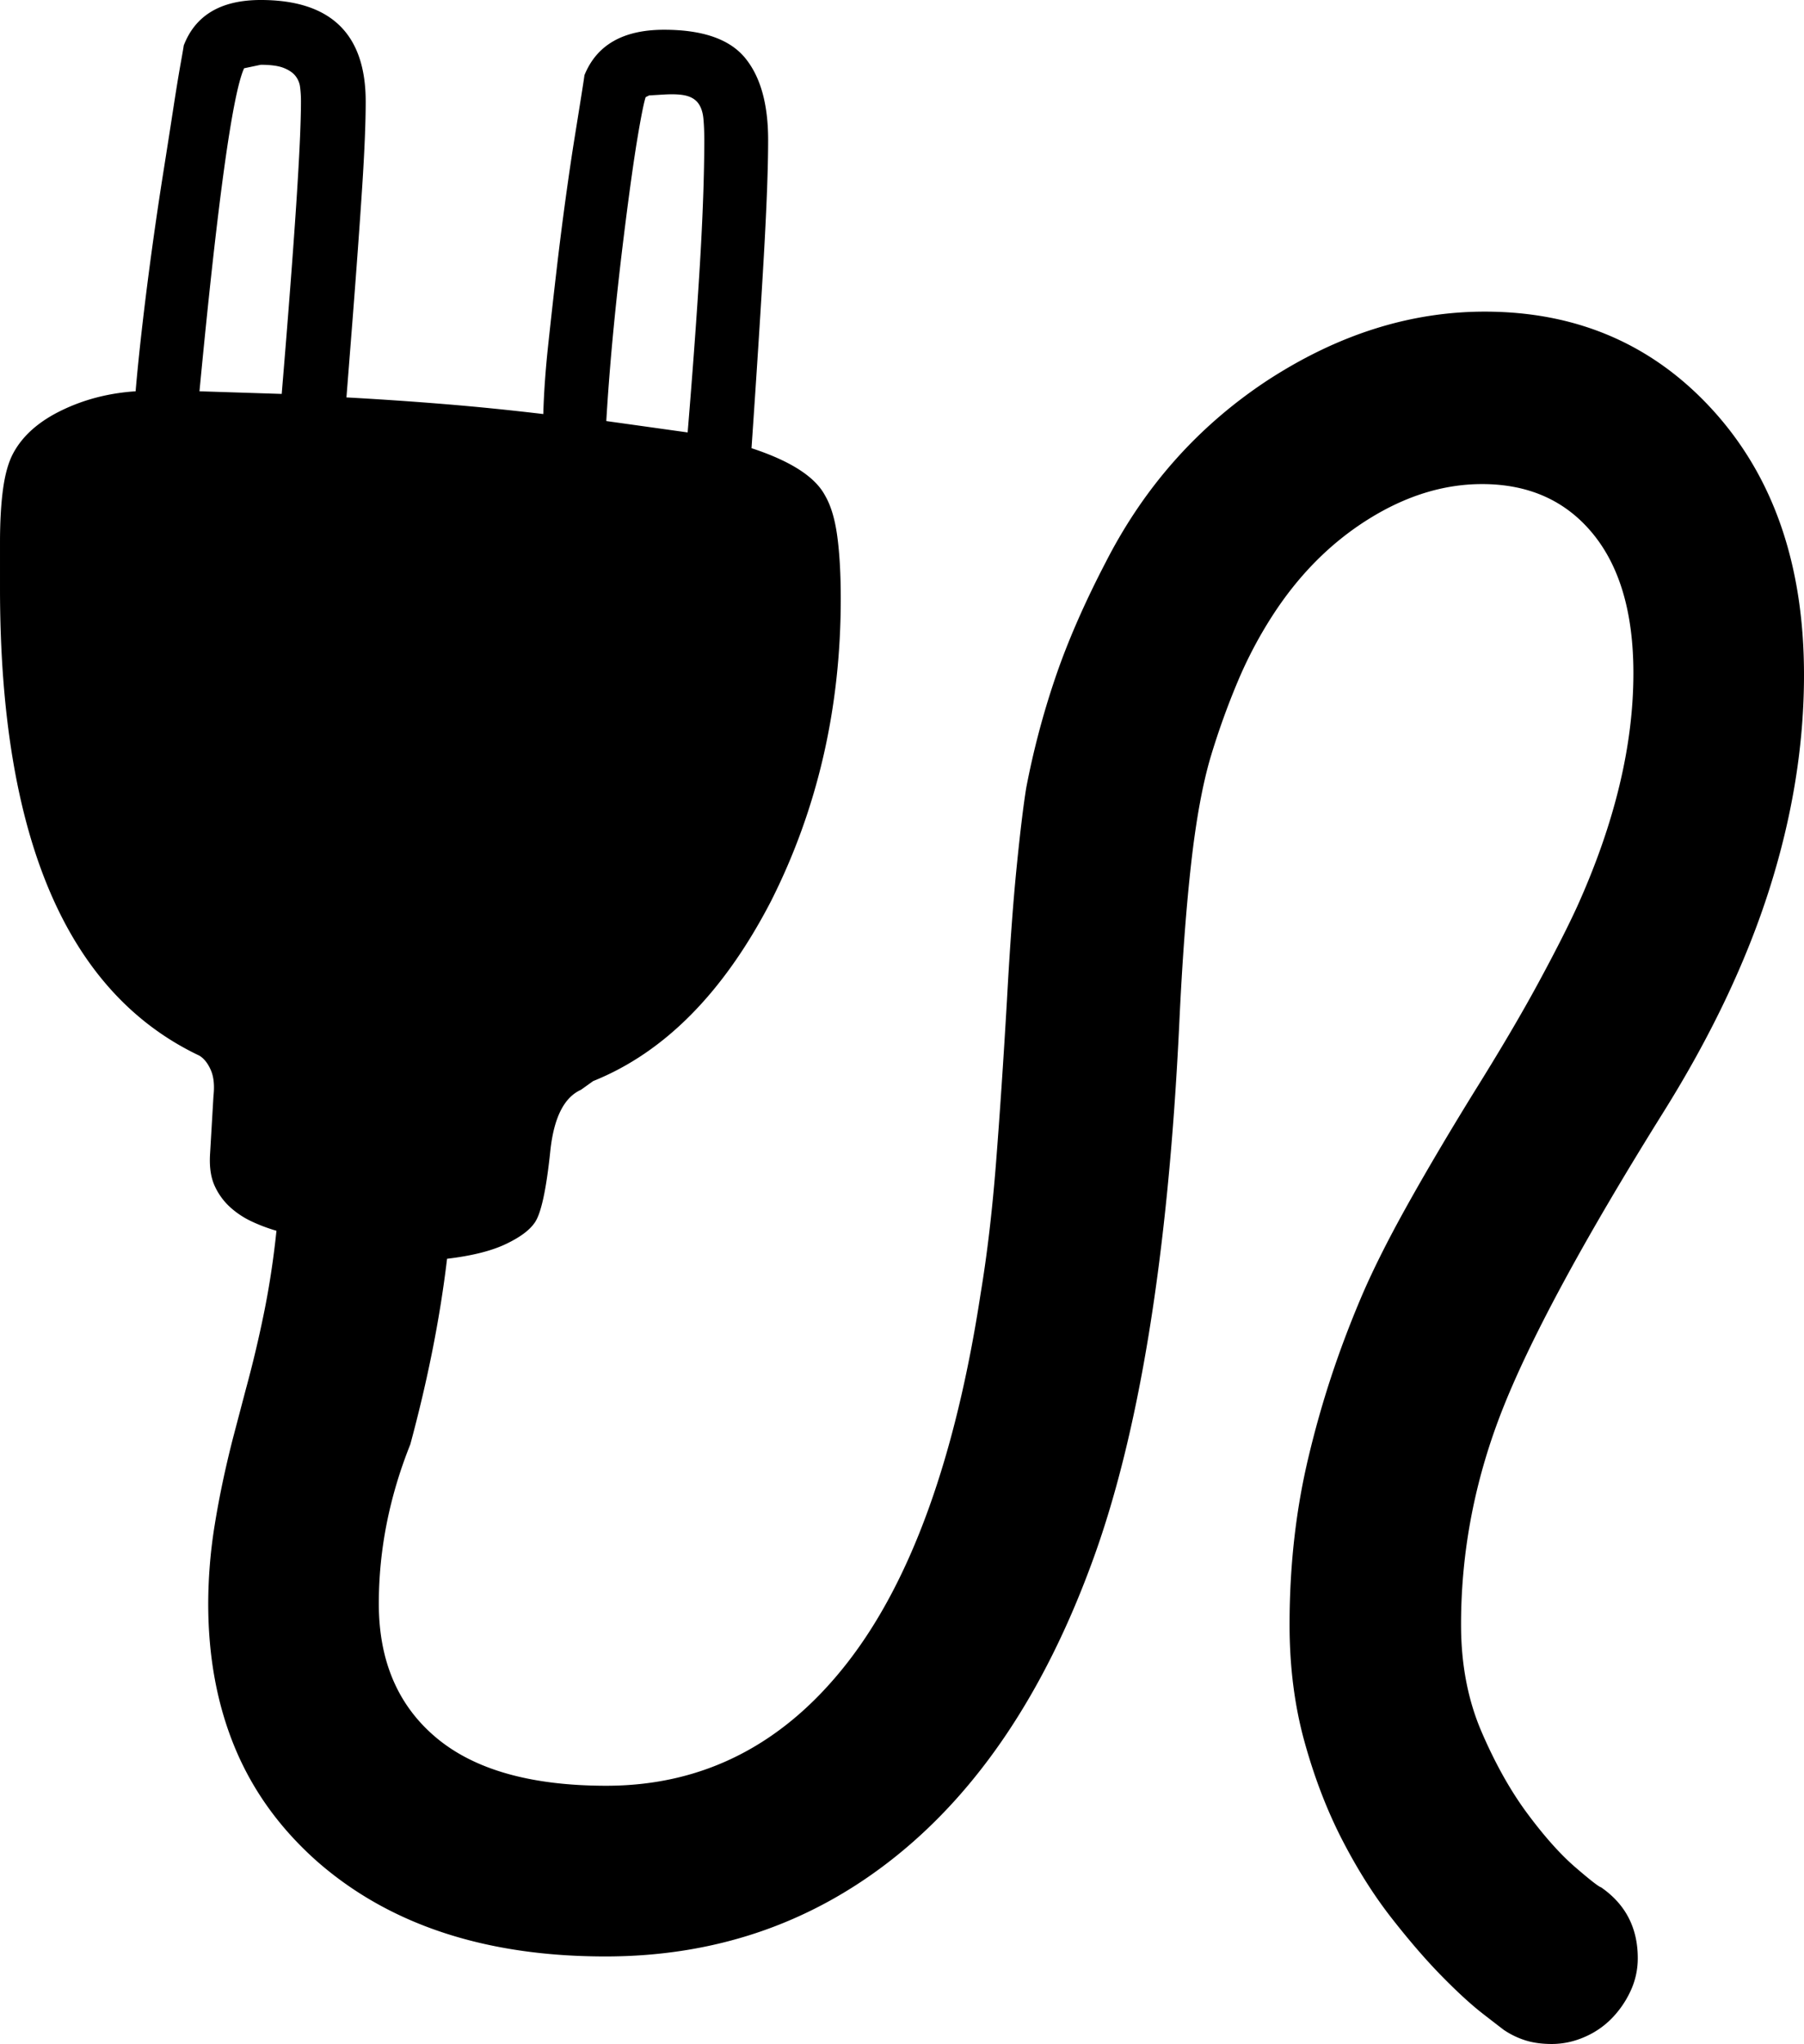 <svg viewBox="0 0 2062 2335" xmlns="http://www.w3.org/2000/svg"><path d="m228 447 94 3q11-132 16.5-215t5.5-119a124.8 124.8 0 0 0 -1-16.5 25.42 25.42 0 0 0 -5.5-13q-4.5-5.5-13.5-9t-26-3.5l-19 4q-20 44-51 369zm465 34 93 13q9-109 14-192t5-142q0-14-1-24.5t-5.5-17q-4.5-6.5-13.5-9t-26-1.5l-17 1-4 2q-3 9-9 44.5t-14 98.5q-8 63-13.5 119.5t-8.5 107.5zm977 1375q0 68 23.5 122.5t52.5 93.5q29 39 54.5 61t29.5 23q42 29 42 81a87.88 87.88 0 0 1 -8.5 38 111.46 111.46 0 0 1 -22 31.5 96.63 96.63 0 0 1 -31.5 21 93 93 0 0 1 -36 7.5q-17 0-30-4a95.85 95.85 0 0 1 -25-12q-4-3-24-18.5t-47-43q-27-27.49-57.5-66.5t-56.5-89.5q-26-50.51-43-112t-17-133.5q0-102 22-193 11-46 25.5-90t33.5-89q19-45 51.5-103.5t77.5-131.5q45-72 74-125.5t45-88.5q64-142 64-266 0-103-46.5-159.5t-126.5-56.5q-66 0-130.5 40.5t-109.5 110.5a484.67 484.67 0 0 0 -39 74 860.38 860.38 0 0 0 -31 86q-14 47-22.5 122.5t-13.5 181.5q-19 400-101 620-81 219-223.5 333t-331.5 114q-206 0-330-109-63-56-93.5-129.5t-30.5-164.5a568.1 568.1 0 0 1 7.5-90.5q7.5-46.5 20.5-97.5l15-57q12-44 21-88.5t14-92.5a192 192 0 0 1 -28-10.5 98.47 98.47 0 0 1 -25-16.5 74.42 74.42 0 0 1 -17.5-24q-6.5-14-5.5-35l4-68q2-18-3-29.5t-13-16.5q-228-108-228-534v-52q0-36 3.5-61.5t11.5-40.5q16-30 55-49t85-22q3-35 8-78t11-86.5q6-43.5 12.5-84.5t11.5-73.5q5-32.5 8.5-52t3.5-20.5q20-52 88-52 120 0 120 116 0 36-4 97.5t-11 151.5l-7 89q55 3 110.5 7.5t114.5 11.5q1-36 5.5-78t9.5-85q5-43 10.5-83t10.5-71q5-31 8-50t3-20q21-52 91-52 66 0 92.5 32t26.5 94q0 47-5 134t-14 218q67 22 84 54 10 17 14 46.5t4 71.5q0 188-80 346-81 156-203 205l-14 10q-29 13-35 70-7 67-18 82-9 13-33.5 24.5t-66.5 16.5q-12 101-42 212-36 90-36 182 0 98 65.5 153t194.5 55q166 0 275.5-140.5t152.5-422.5q11-66 17.5-149t12.5-186q5-91 11-151t11-91a934 934 0 0 1 33-125q21-62 58-133 66-129 184-207 121-79 249-79 160 0 263 115 102 114 102 300 0 120-39.5 244.5t-121.5 255.5q-133 213-182 335t-49 250z"/></svg>